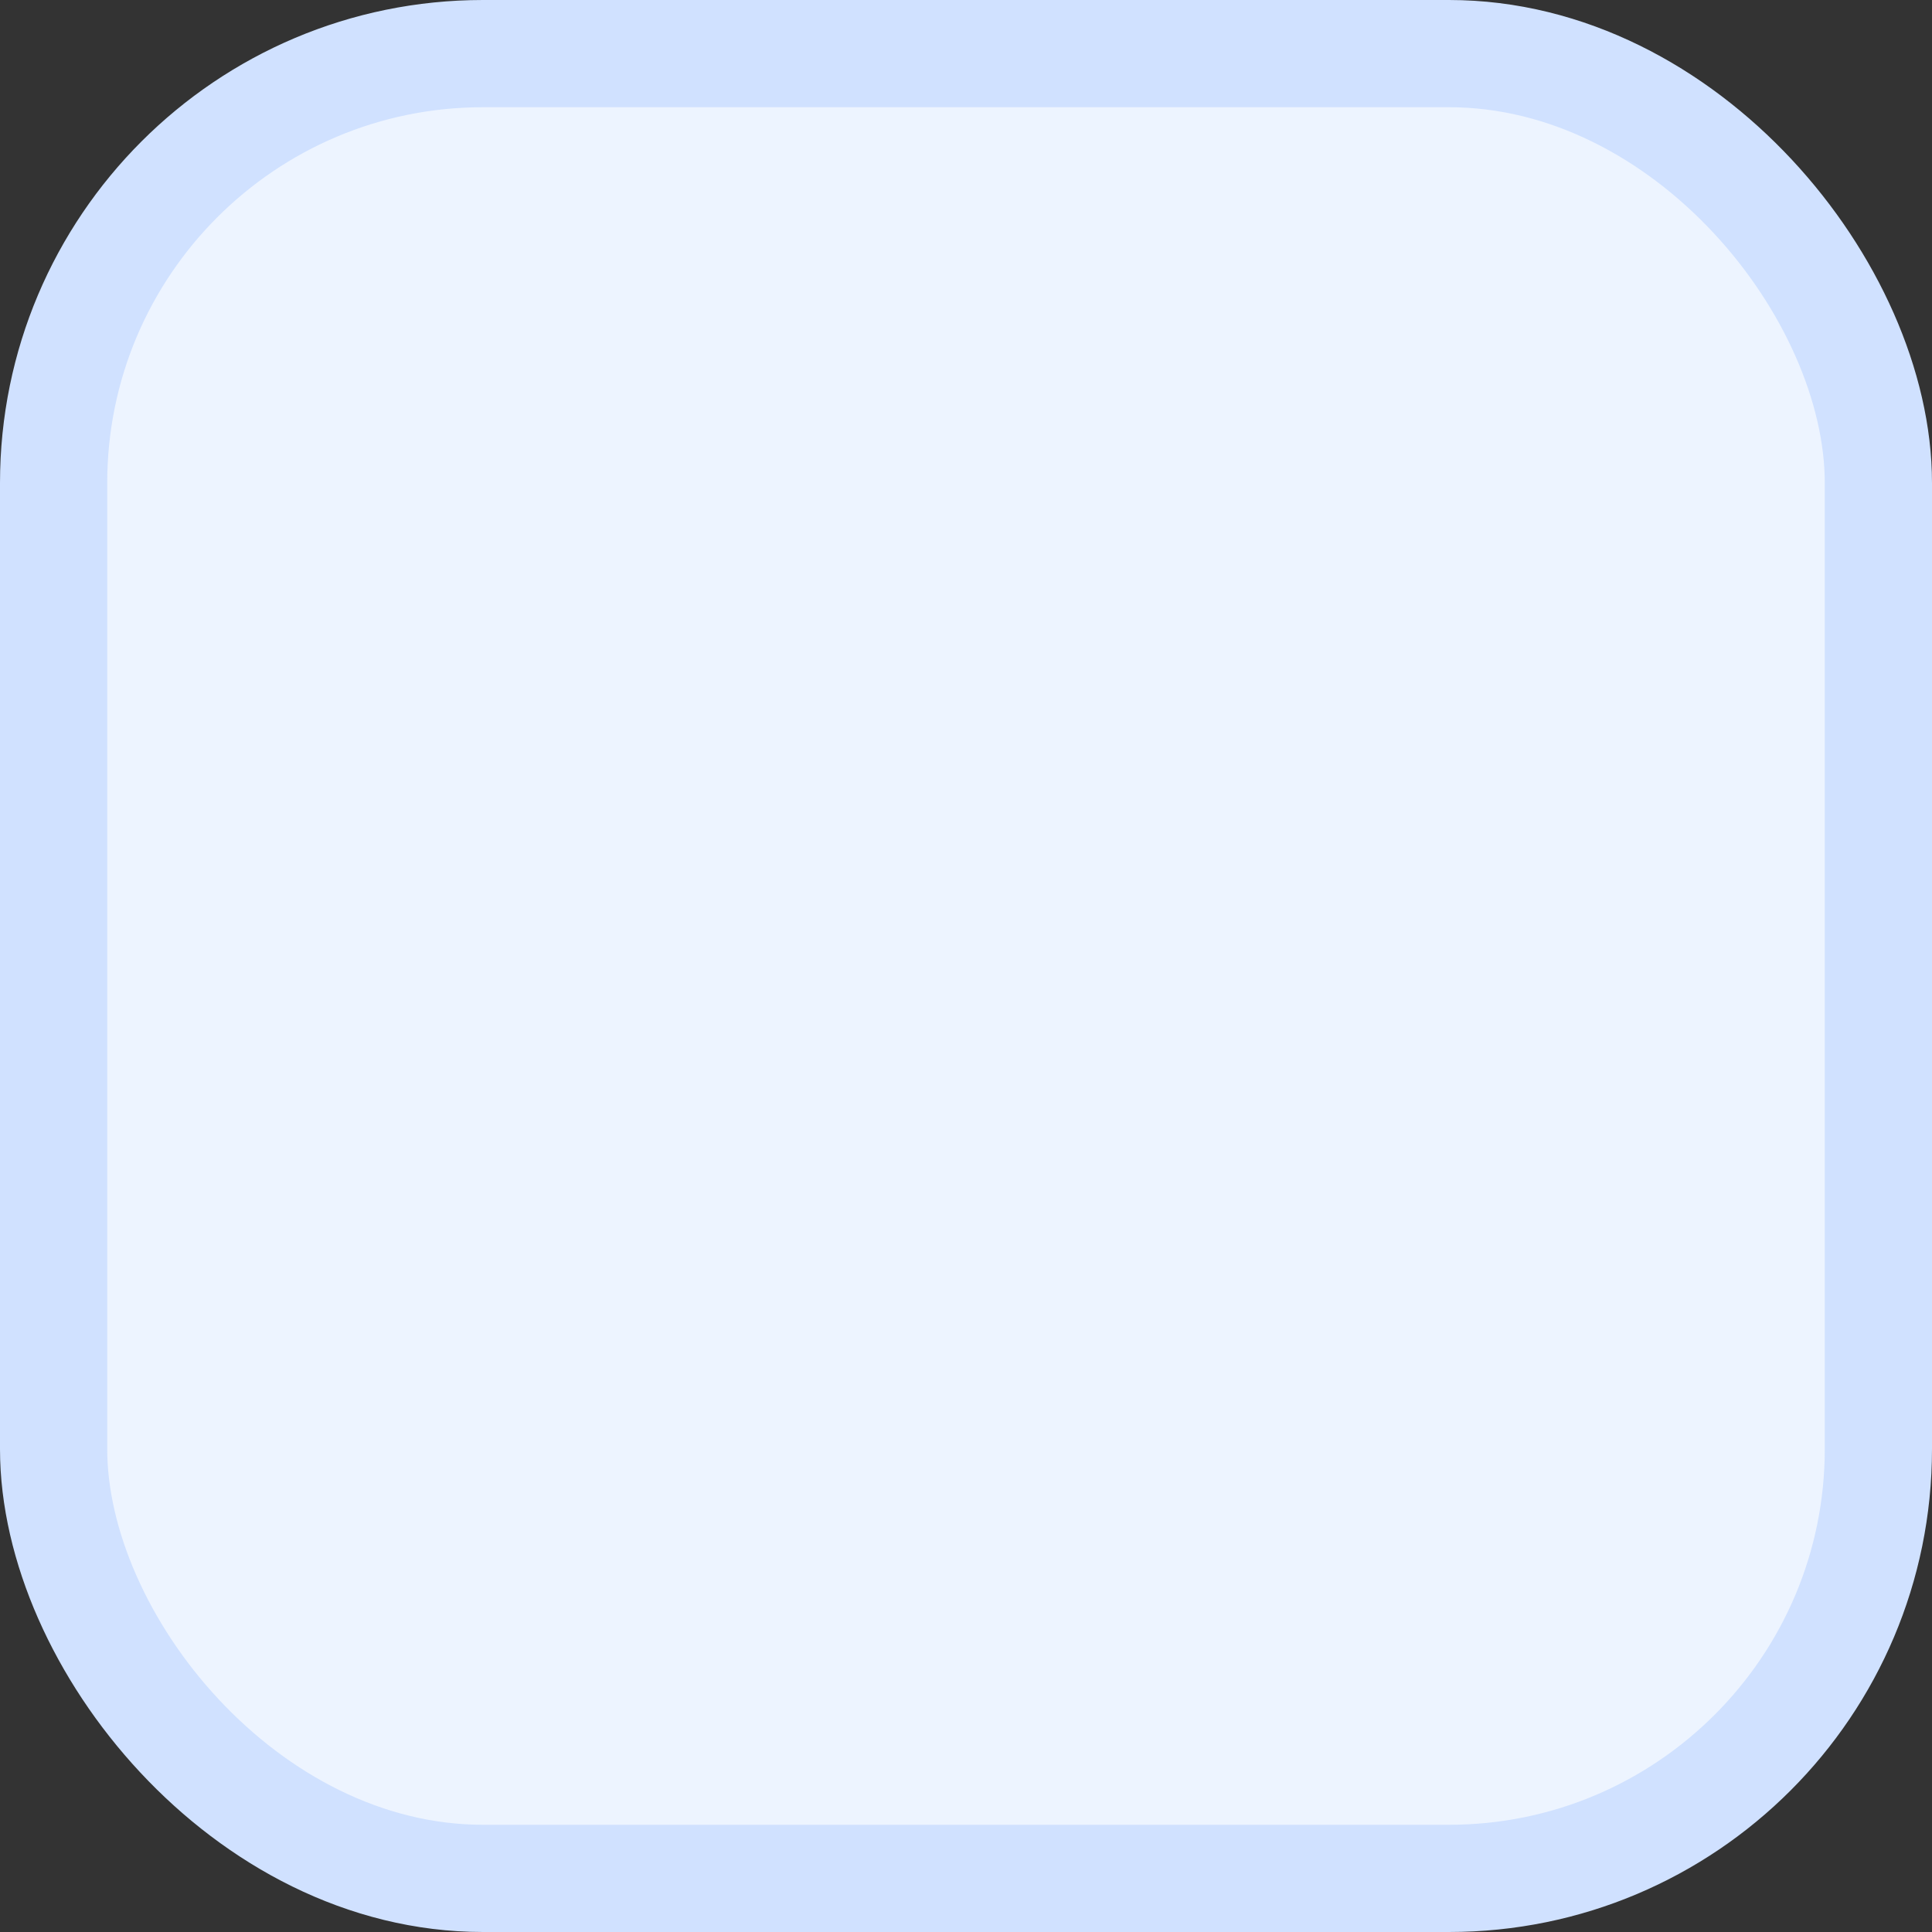 <svg width="8" height="8" viewBox="0 0 8 8" fill="none" xmlns="http://www.w3.org/2000/svg">
<rect x="0" y="0" width="8" height="8" fill="#333333" stroke="none"/>
<rect x="0.222" y="0.222" width="7.556" height="7.556" rx="1.778" fill="#EDF4FF" stroke="#D0E1FF" stroke-width="0.444"/>
</svg>
